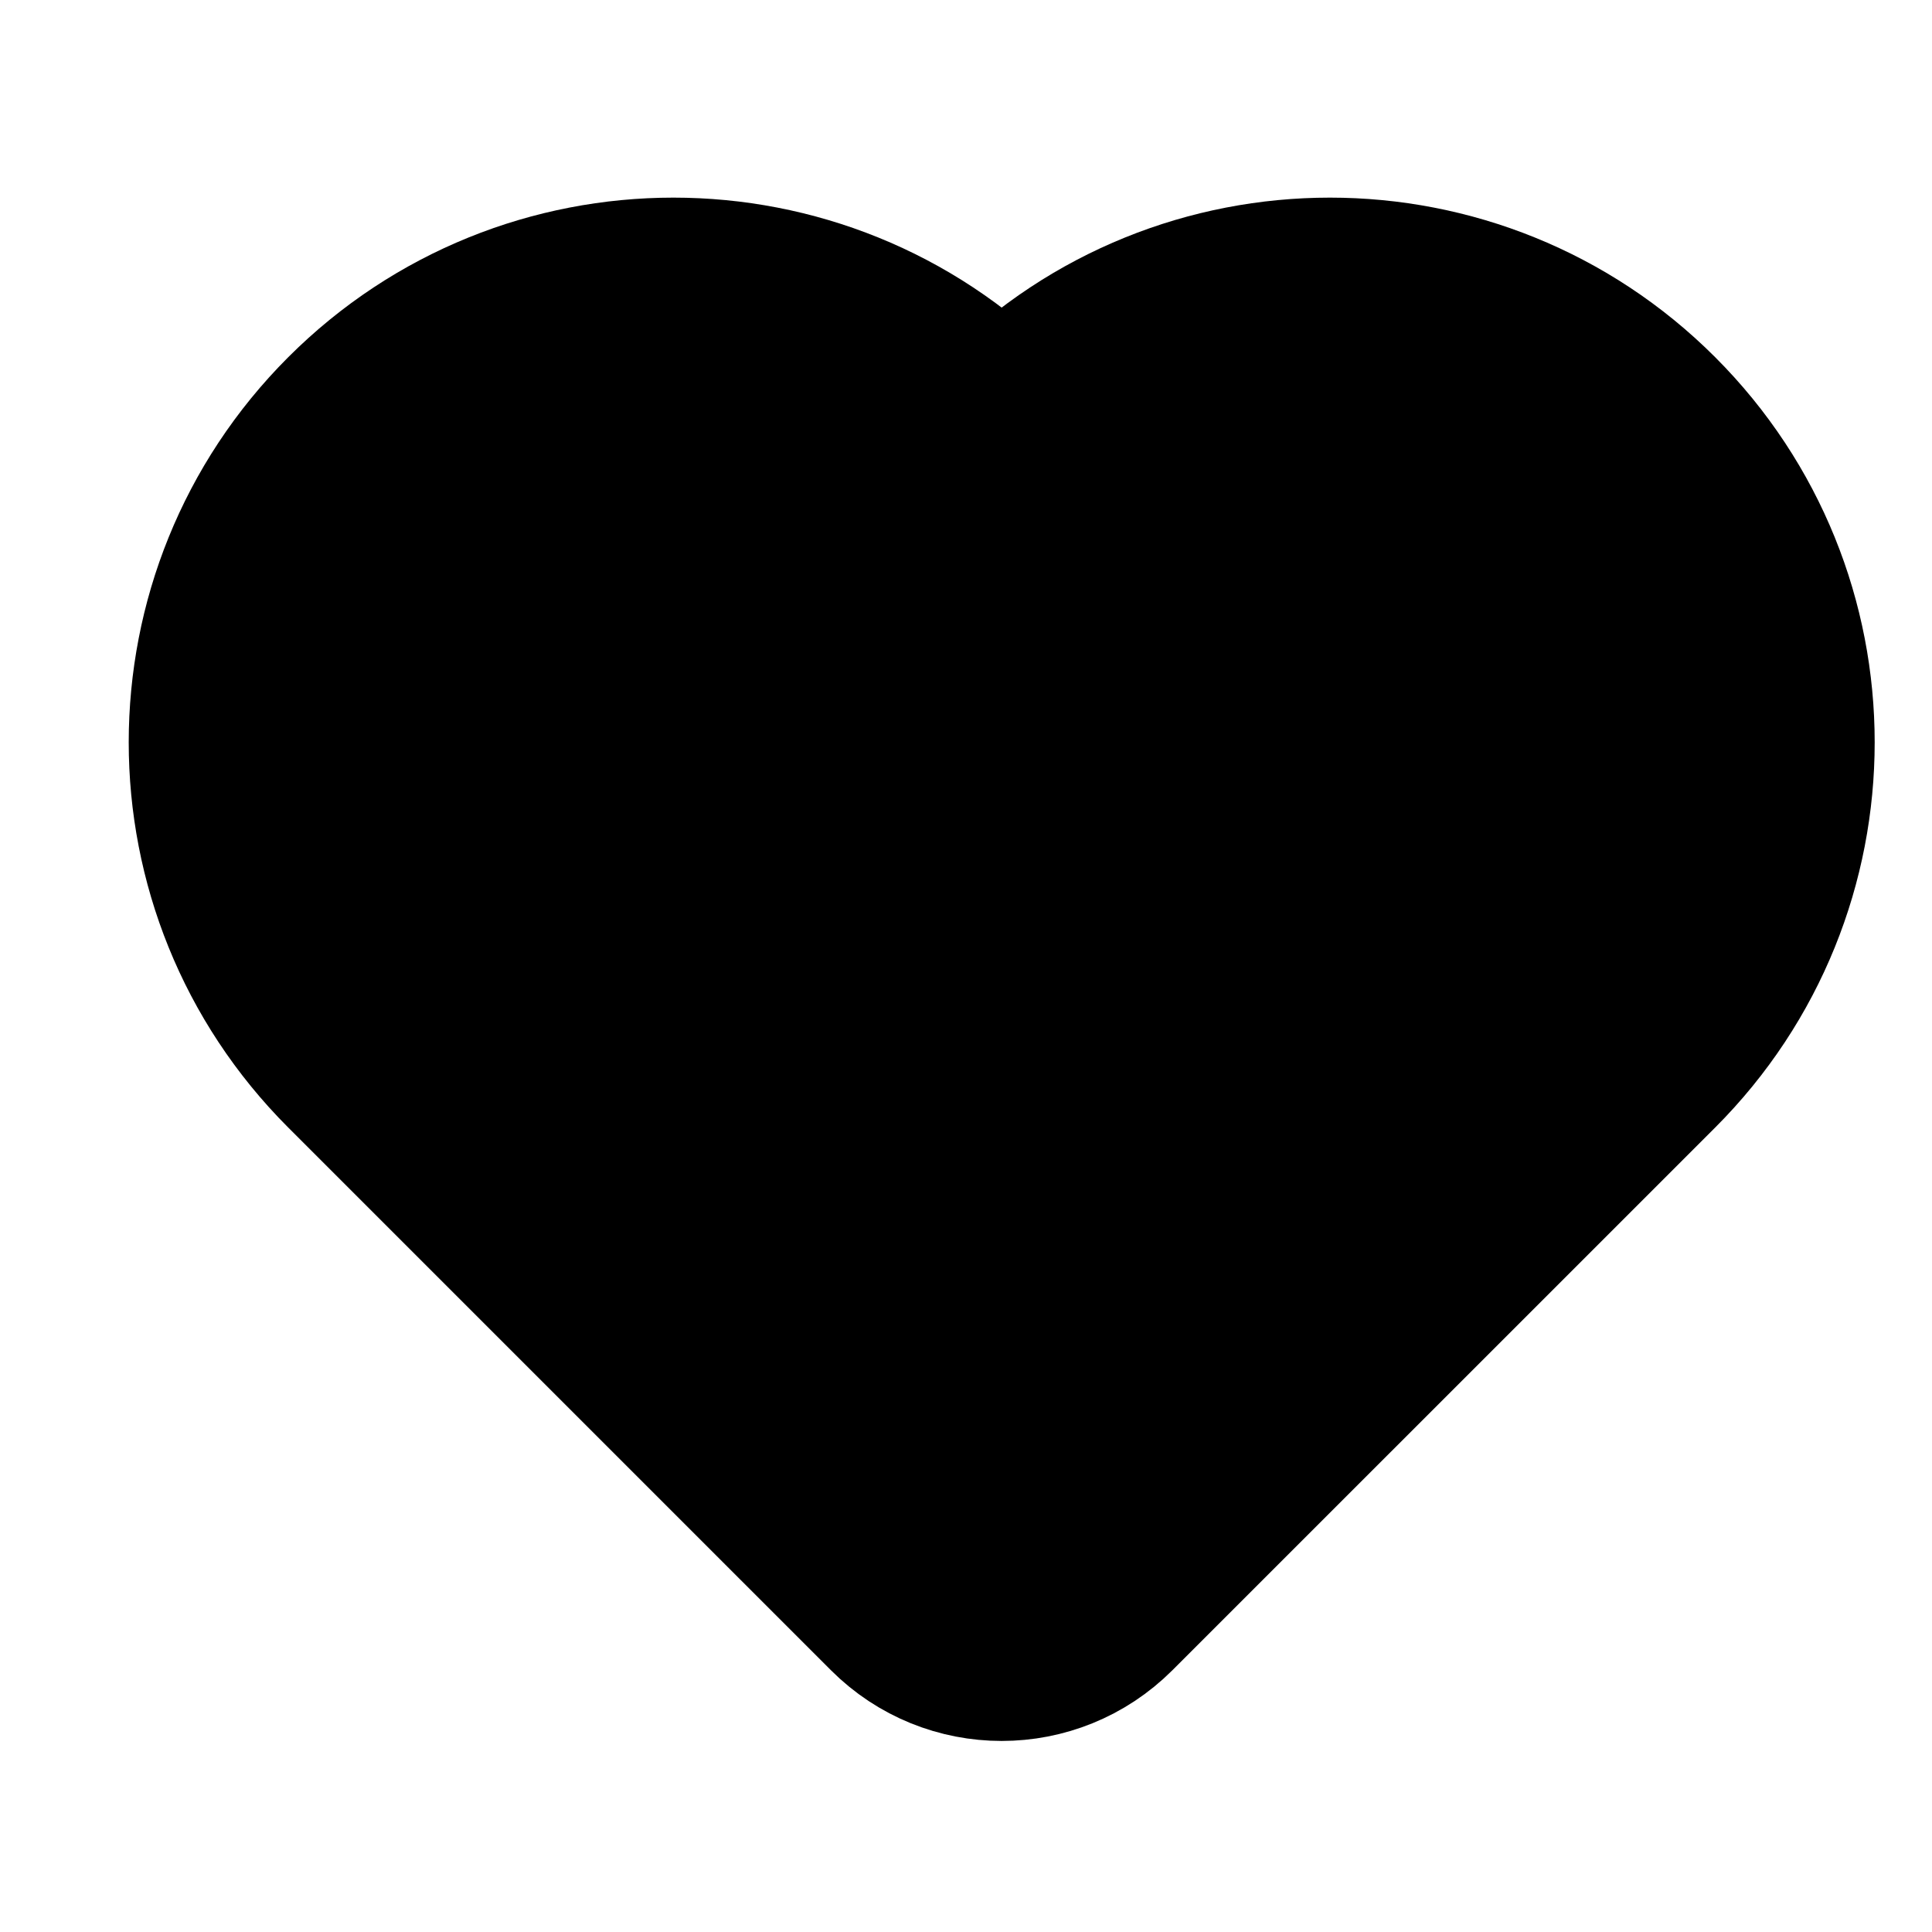 <svg width="24" height="24" viewBox="0 0 24 24" fill="none" xmlns="http://www.w3.org/2000/svg">
<path d="M20.599 13.3L13.857 20.041C13.076 20.822 11.81 20.822 11.029 20.041L4.288 13.3C2.036 11.047 2.036 7.396 4.288 5.144C6.54 2.892 10.191 2.892 12.443 5.144C14.695 2.892 18.347 2.892 20.599 5.144C22.851 7.396 22.851 11.047 20.599 13.3Z" fill="currentColor" stroke="currentColor" stroke-width="2" stroke-linecap="round" stroke-linejoin="round"/>
</svg>
